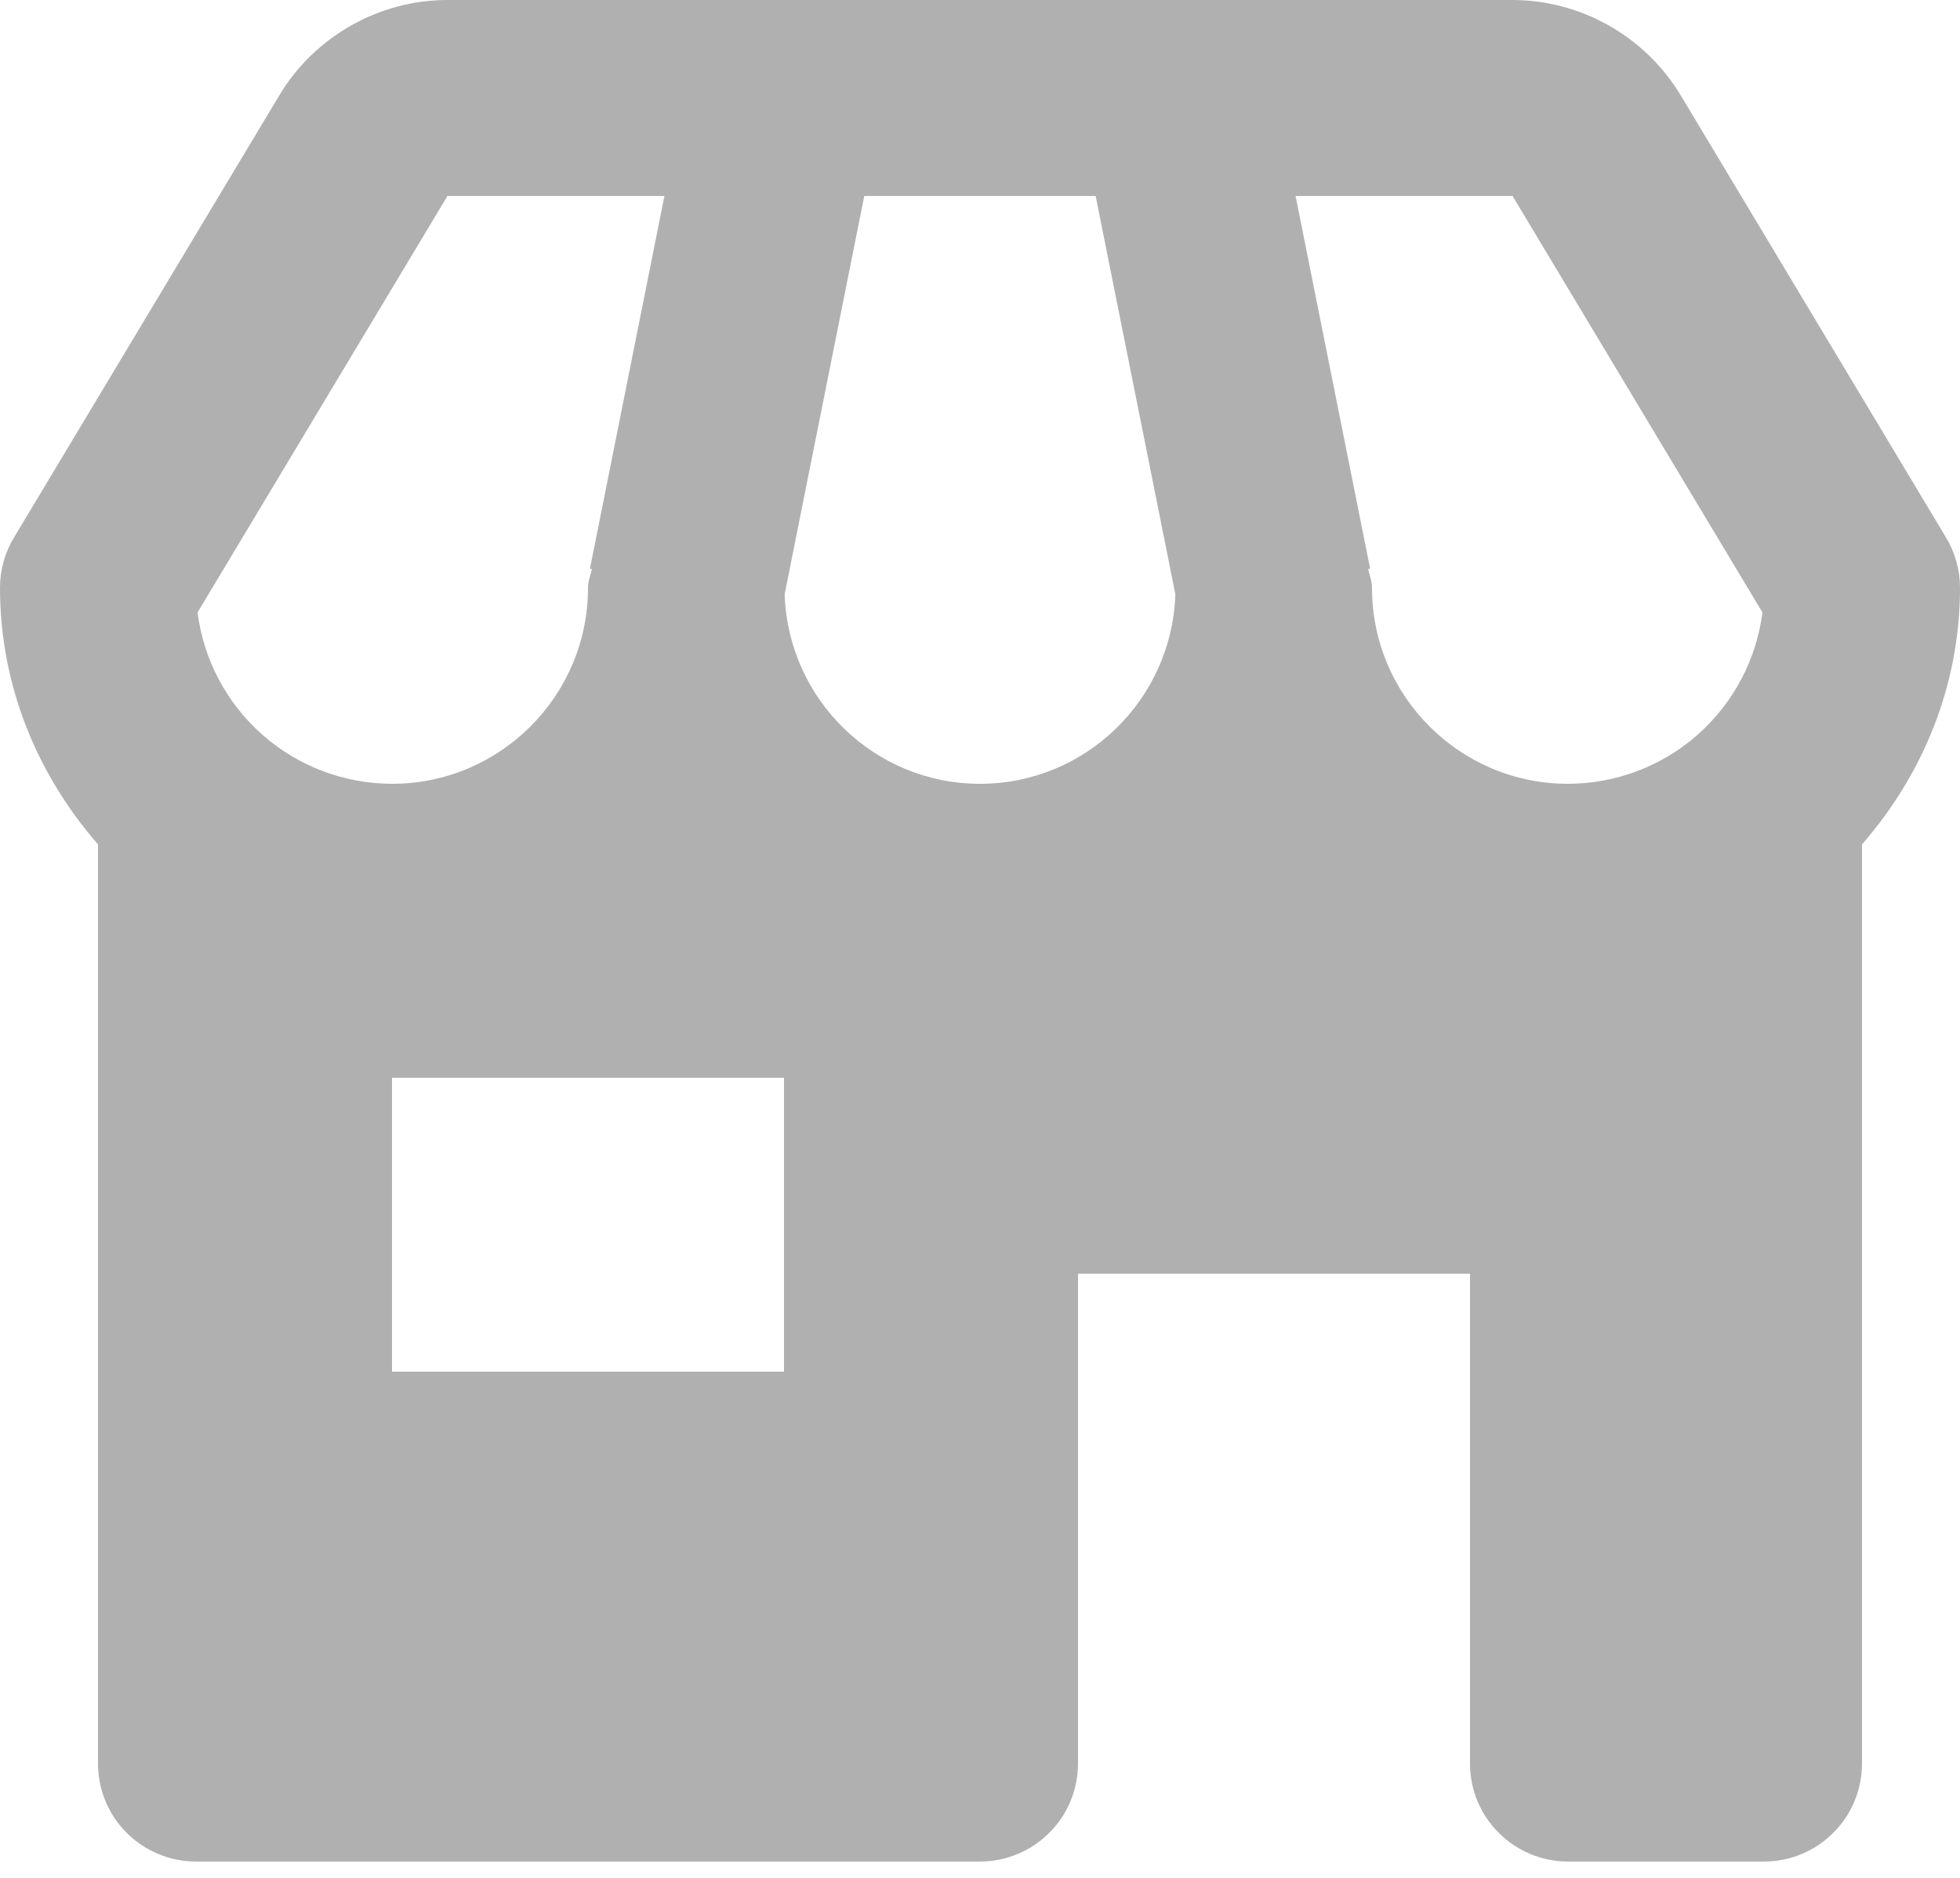 <svg width="24" height="23" viewBox="0 0 24 23" fill="none" xmlns="http://www.w3.org/2000/svg">
<path d="M24 7.2C24 6.982 23.941 6.769 23.828 6.582L20.578 1.164C20.363 0.81 20.062 0.517 19.701 0.313C19.341 0.109 18.935 0.001 18.521 0H5.479C4.642 0 3.853 0.446 3.422 1.165L0.172 6.582C0.059 6.769 -0 6.982 1.60624e-07 7.2C1.60624e-07 8.406 0.463 9.497 1.2 10.342V21.6C1.2 21.918 1.326 22.224 1.551 22.448C1.777 22.674 2.082 22.8 2.4 22.8H12C12.318 22.8 12.623 22.674 12.848 22.448C13.074 22.224 13.2 21.918 13.2 21.6V15.6H18V21.6C18 21.918 18.126 22.224 18.352 22.448C18.576 22.674 18.882 22.8 19.2 22.8H21.6C21.918 22.8 22.224 22.674 22.448 22.448C22.674 22.224 22.8 21.918 22.8 21.6V10.342C23.537 9.497 24 8.406 24 7.2ZM21.581 7.501C21.507 8.081 21.224 8.613 20.786 9C20.348 9.386 19.784 9.599 19.2 9.6C17.876 9.6 16.8 8.524 16.8 7.2C16.8 7.118 16.77 7.046 16.753 6.97L16.777 6.965L15.864 2.4H18.521L21.581 7.501ZM9.608 7.278L10.583 2.4H13.416L14.392 7.278C14.35 8.566 13.296 9.6 12 9.6C10.704 9.6 9.65 8.566 9.608 7.278ZM5.479 2.4H8.136L7.224 6.965L7.248 6.97C7.23 7.046 7.2 7.118 7.2 7.2C7.2 8.524 6.124 9.6 4.8 9.6C4.216 9.599 3.652 9.386 3.214 9C2.775 8.613 2.493 8.081 2.419 7.501L5.479 2.4ZM9.6 16.8H4.8V13.2H9.6V16.8Z" fill="black" fill-opacity="0.31"/>
</svg>
